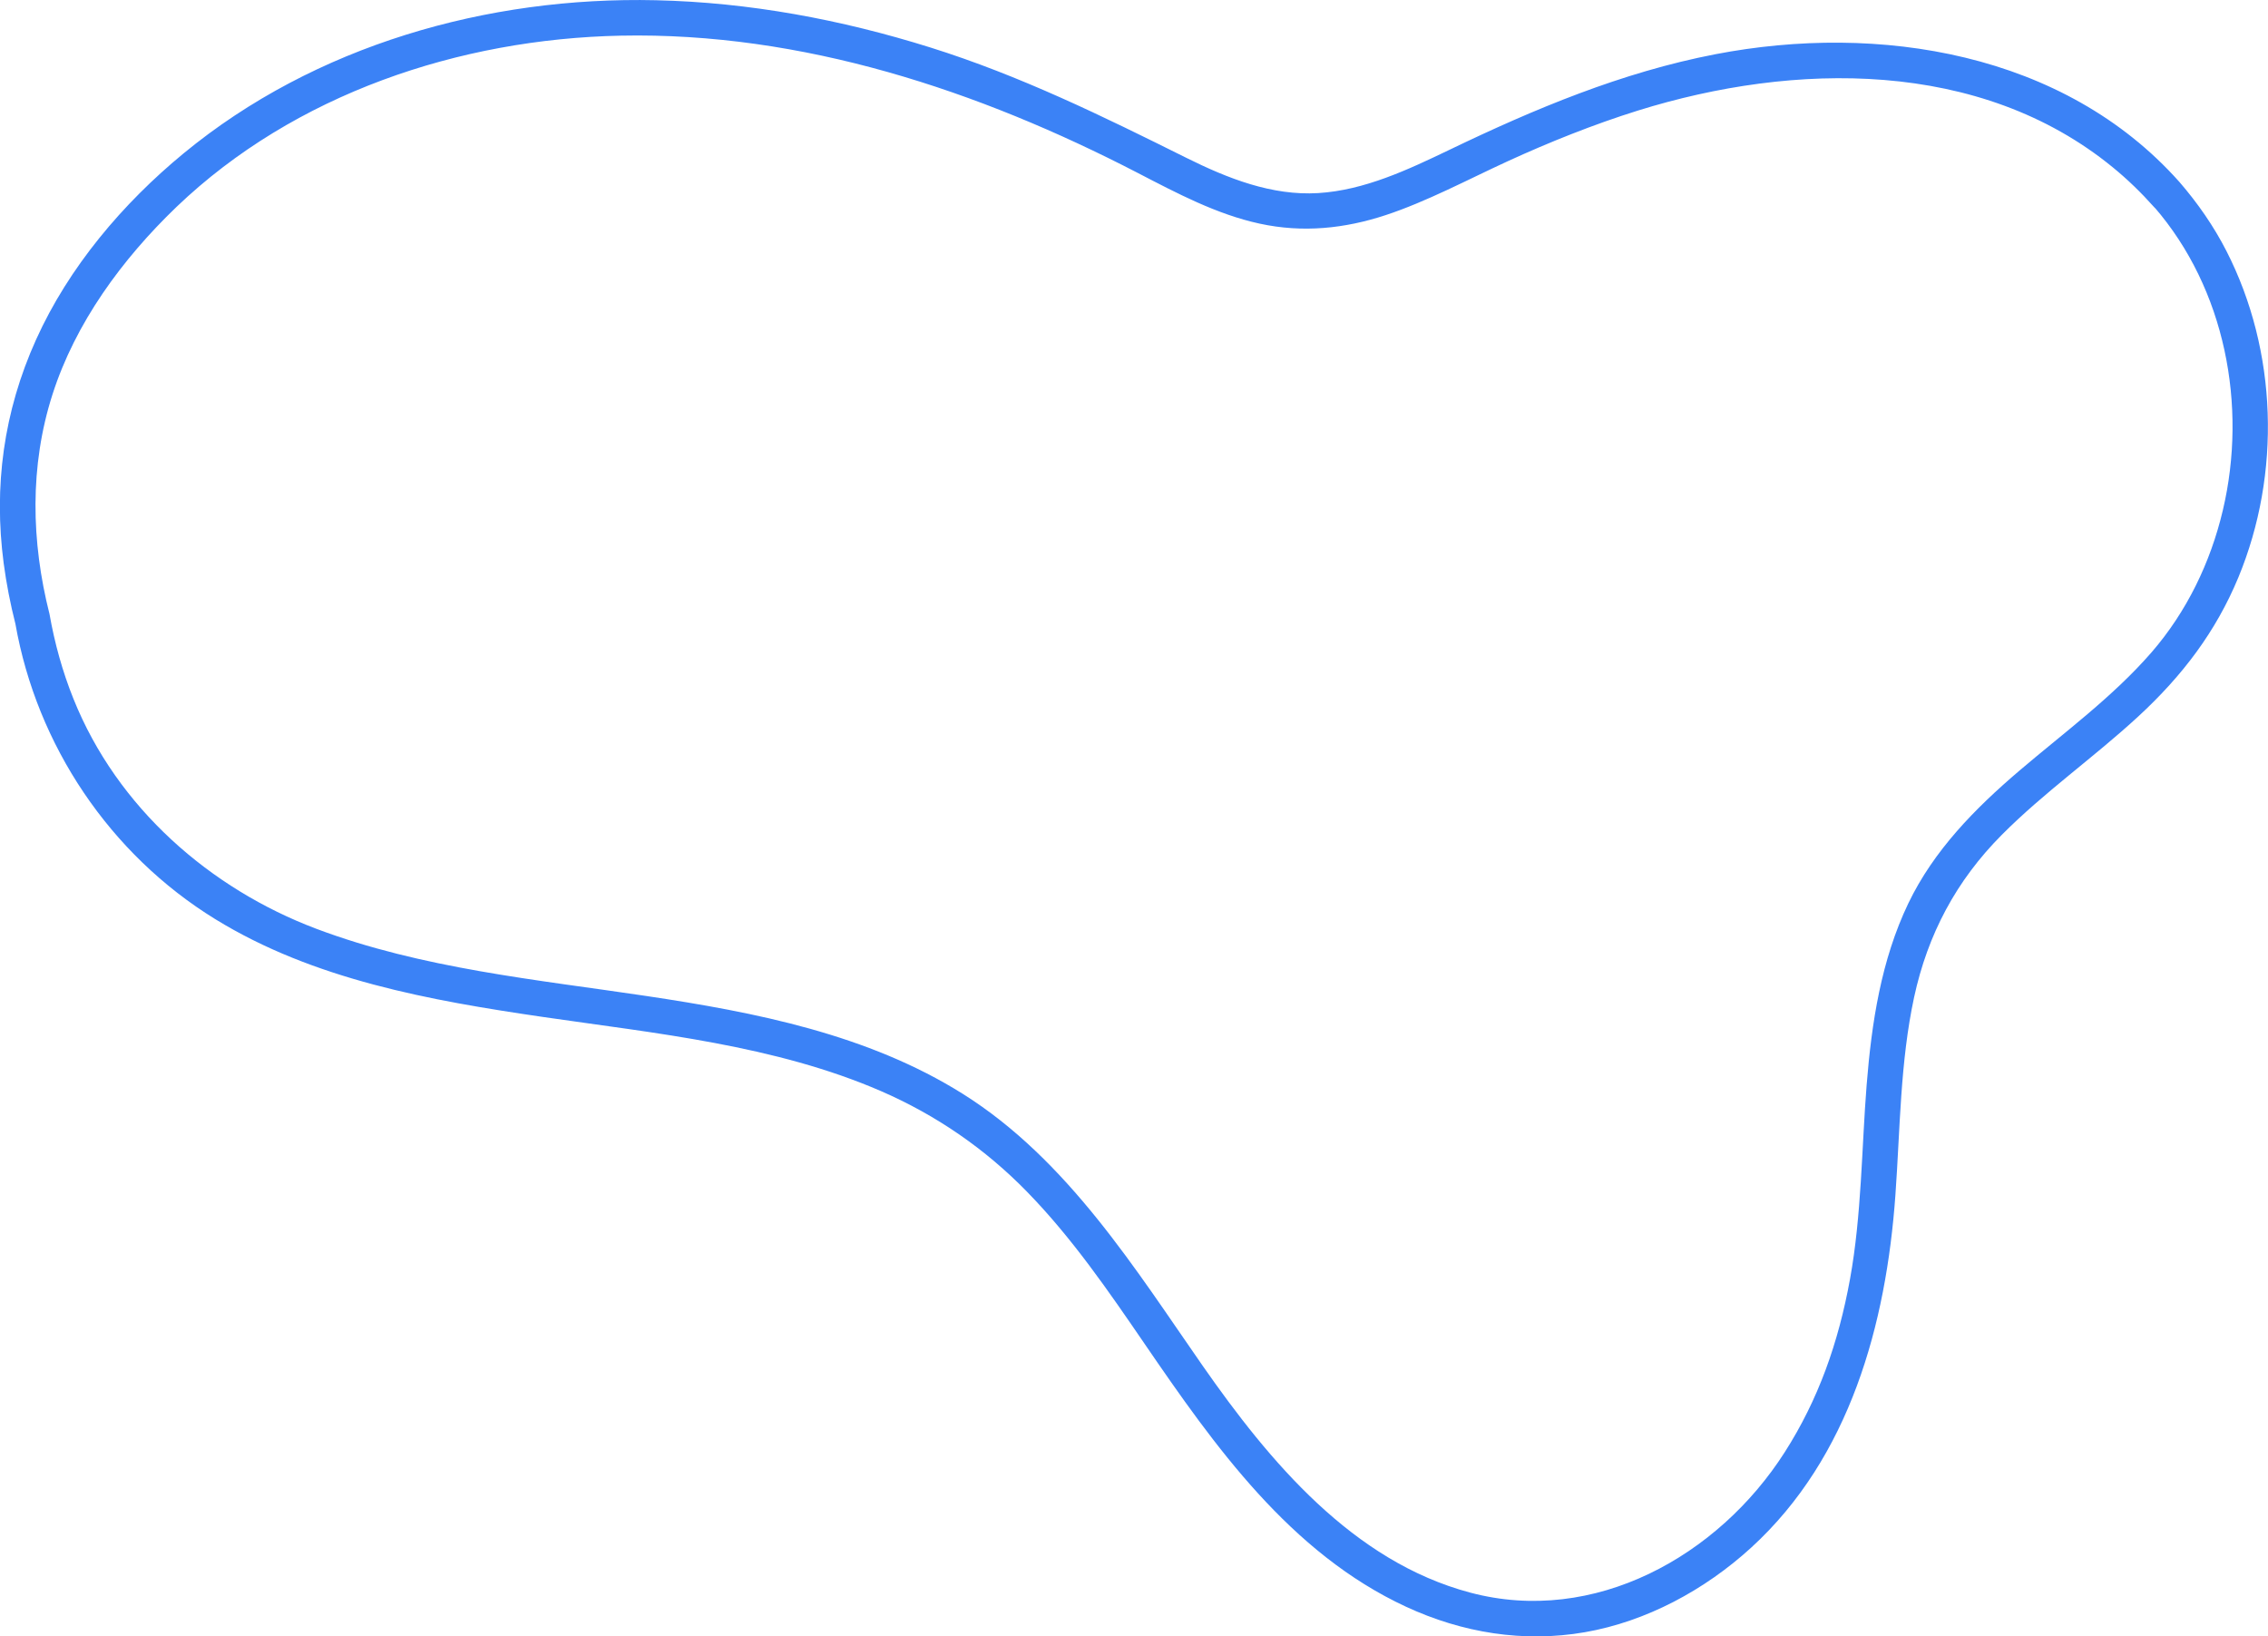 <?xml version="1.0" encoding="UTF-8"?>
<svg xmlns="http://www.w3.org/2000/svg" viewBox="0 0 191.5 138.14">
  <defs>
    <style>
      .cls-1 {
        fill: #3b82f6;
      }

      .cls-2 {
        isolation: isolate;
      }

      .cls-3 {
        mix-blend-mode: multiply;
      }
    </style>
  </defs>
  <g class="cls-2">
    <g id="Capa_2" data-name="Capa 2">
      <g id="OBJECTS">
        <g class="cls-3">
          <path class="cls-1" d="M184.01,15.35c-9.74-10.93-25.39-13.43-39.18-10.77-7.88,1.52-15.26,4.61-22.45,8.07-3.48,1.67-7.16,3.41-11.07,3.65s-7.65-1.24-11.13-2.97c-7.07-3.52-14.06-6.95-21.62-9.32S63.25,.2,55.39,.02C41.16-.31,26.59,3.82,15.51,12.94c-5.15,4.24-9.7,9.61-12.46,15.72S-.54,41.09,.31,47.55c.23,1.72,.56,3.42,.99,5.11,.4,1.57,2.38,1.27,2.89,0h0c-.96,0-1.93,0-2.89,0,1.81,10.27,7.98,19.46,16.87,24.93,8.32,5.12,18.15,6.87,27.67,8.26s19.58,2.37,28.57,6.27c4.64,2.02,8.77,4.86,12.3,8.48,3.8,3.89,6.88,8.38,9.94,12.85,5.9,8.62,12.29,17.66,22.07,22.19,4.75,2.2,9.92,3.05,15.1,2.15s10.12-3.56,14.03-7.13c8.35-7.62,11.41-18.87,12.19-29.78,.4-5.57,.4-11.22,1.58-16.7,1.15-5.31,3.56-9.84,7.39-13.69,3.6-3.62,7.8-6.56,11.54-10.01s6.56-7.18,8.45-11.74c3.62-8.75,3.31-19.1-1.01-27.55-1.08-2.11-2.43-4.05-3.98-5.84-1.27-1.46-3.38,.67-2.12,2.12,6,6.92,7.88,16.78,5.8,25.59-1.04,4.42-3.06,8.6-6.05,12.04-3.28,3.76-7.33,6.72-11.11,9.94s-7.25,6.75-9.4,11.22c-2.3,4.8-3.1,10.08-3.52,15.34s-.42,10.96-1.4,16.36-2.68,10.2-5.52,14.64c-5.6,8.77-16.07,14.63-26.54,11.85-9.93-2.63-16.97-11.08-22.6-19.15s-11.38-17.39-20.26-22.96c-8.02-5.03-17.5-6.88-26.72-8.26s-18.96-2.31-27.88-5.68-16.79-10.18-20.49-19.41c-.93-2.31-1.59-4.71-2.02-7.15-.29-1.63-2.41-1.2-2.89,0h0c.96,0,1.93,0,2.89,0-1.55-6.12-1.69-12.49,.25-18.54s5.87-11.41,10.47-15.83C24.87,7.93,38.77,3.29,52.41,3.01c15.33-.31,30.2,4.62,43.68,11.6,3.28,1.7,6.63,3.48,10.27,4.27s7.18,.42,10.64-.72,6.91-2.99,10.33-4.56,7.23-3.1,10.98-4.27c13.16-4.1,28.88-4.38,40.09,4.8,1.25,1.02,2.41,2.15,3.48,3.35,1.29,1.44,3.4-.68,2.12-2.12Z"/>
        </g>
      </g>
    </g>
  </g>
</svg>